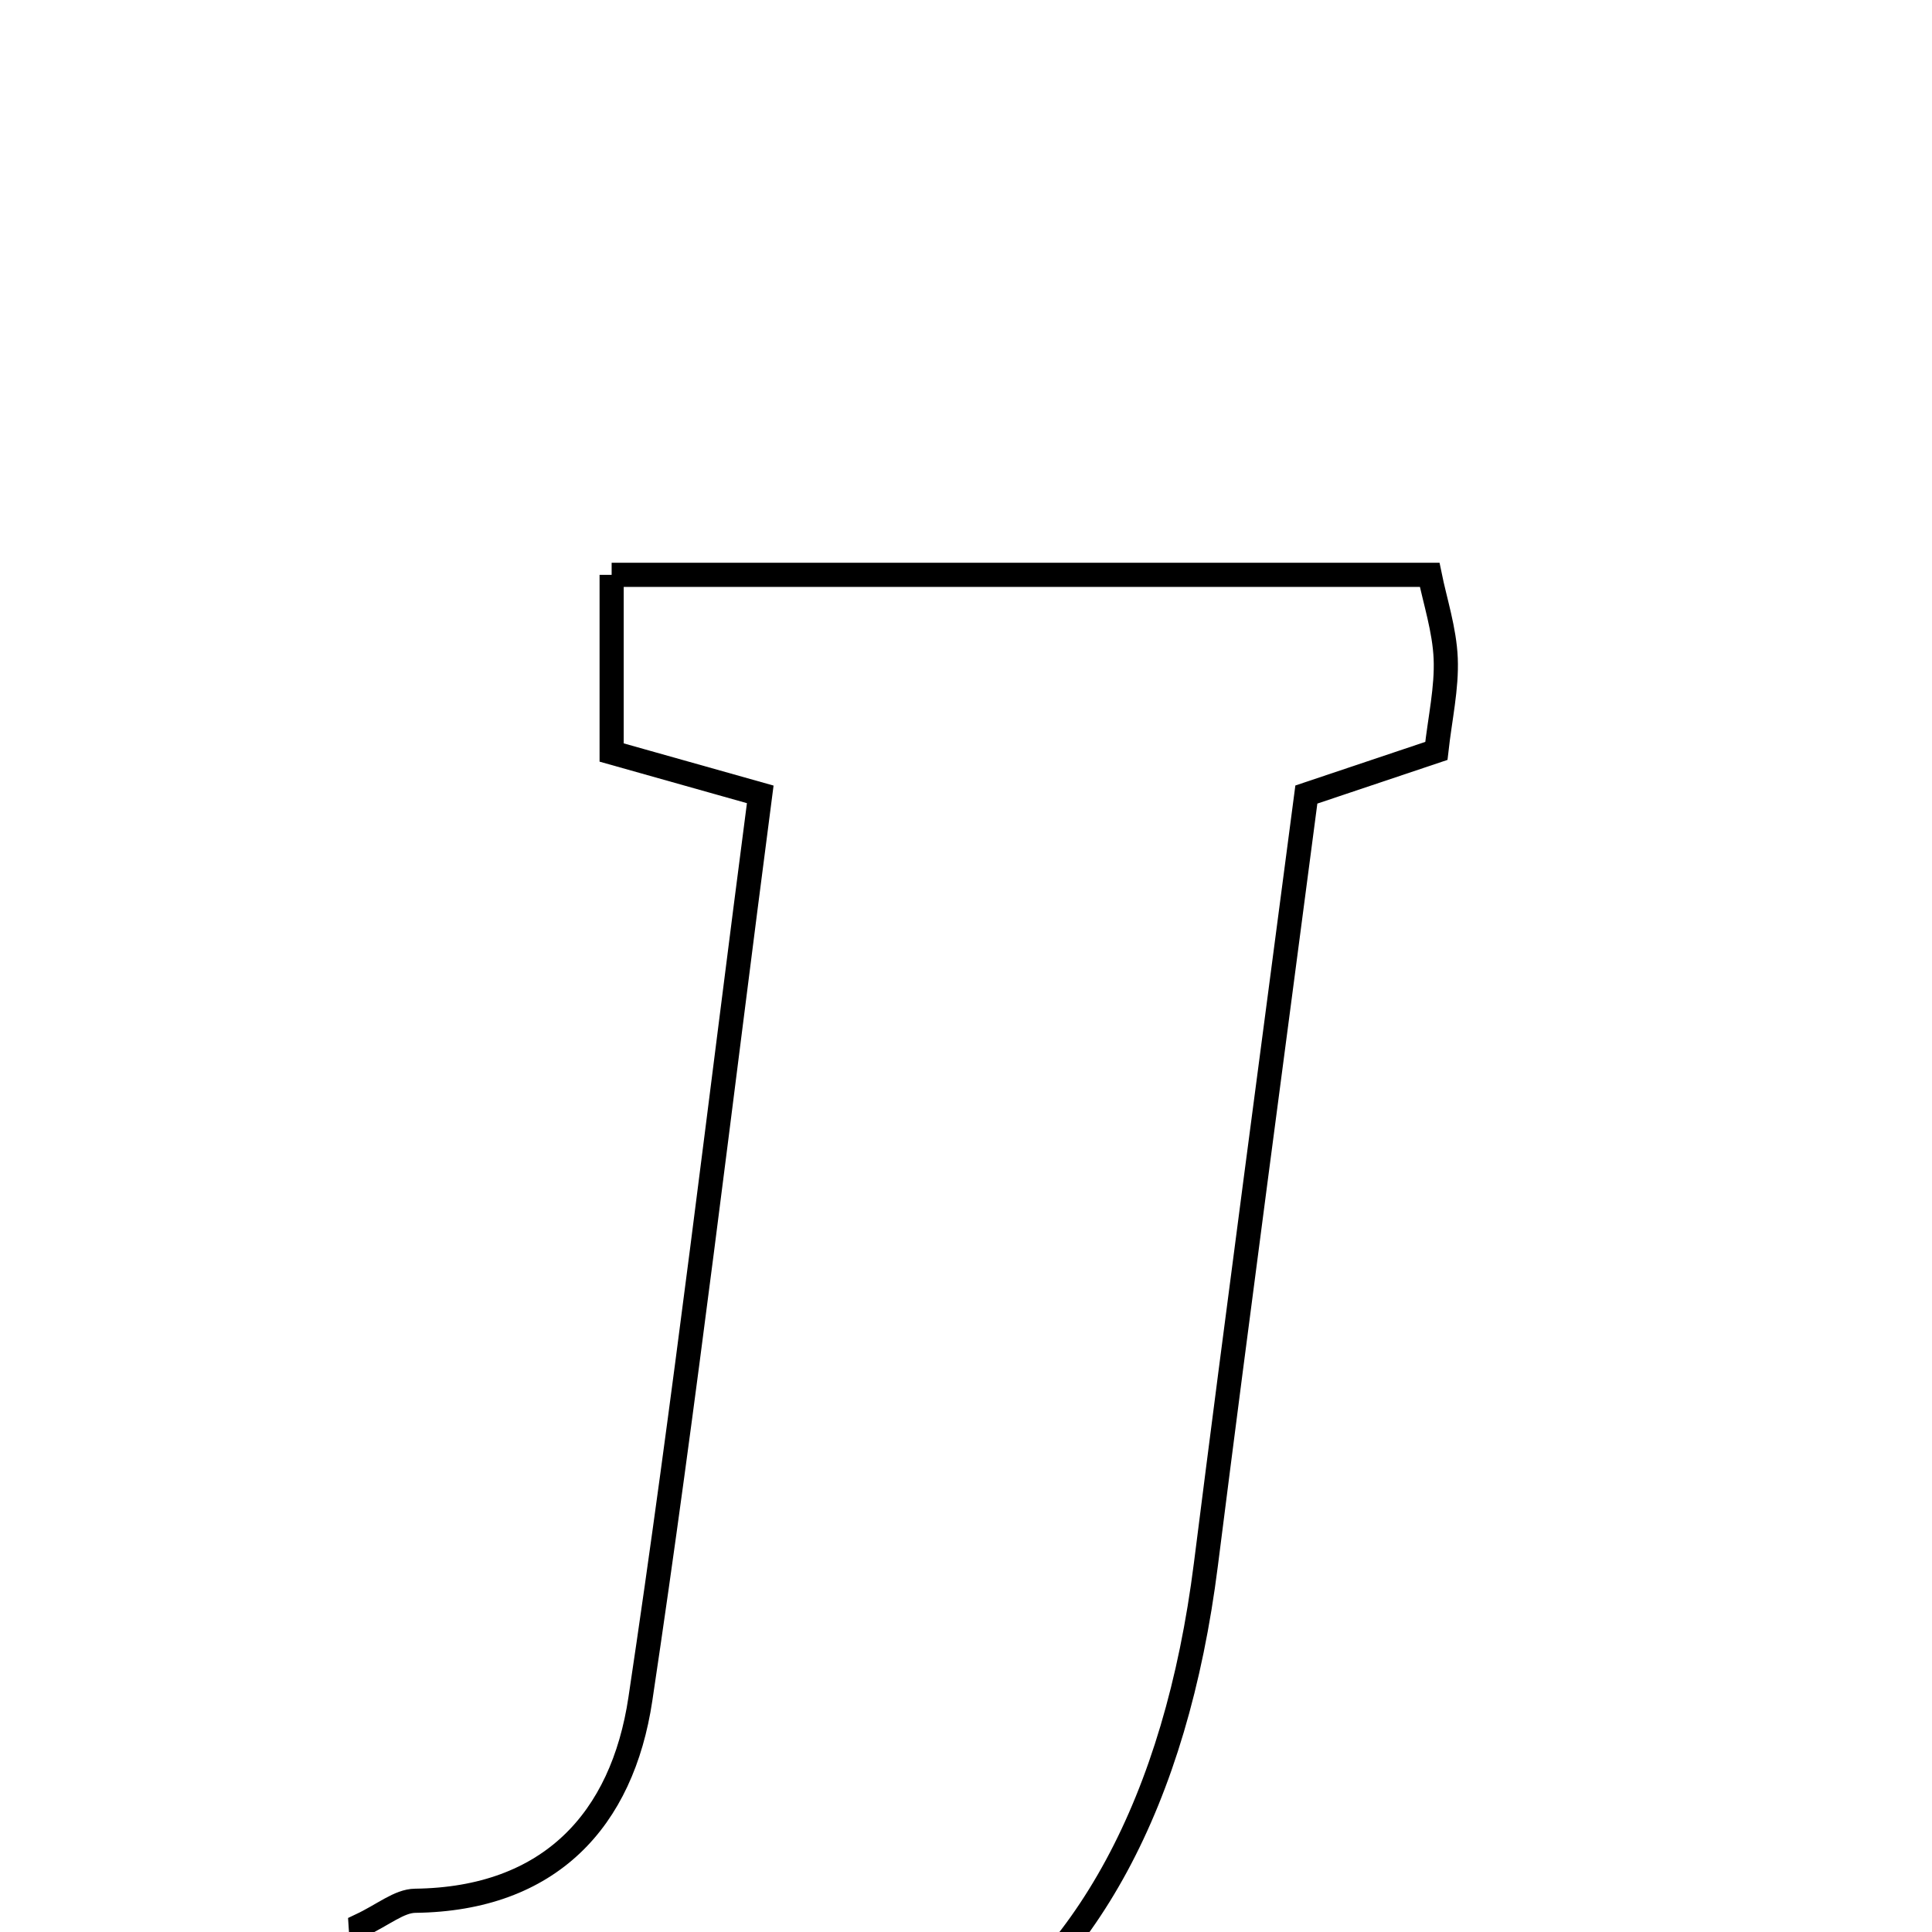 <svg xmlns="http://www.w3.org/2000/svg" viewBox="0.0 0.0 24.0 24.0" height="200px" width="200px"><path fill="none" stroke="black" stroke-width=".3" stroke-opacity="1.0"  filling="0" d="M7.598 7.141 C10.957 7.141 14.292 7.141 17.76 7.141 C17.827 7.47 17.944 7.823 17.959 8.18 C17.974 8.547 17.889 8.918 17.843 9.328 C17.295 9.512 16.811 9.674 16.228 9.87 C15.808 13.08 15.382 16.255 14.98 19.434 C14.232 25.345 10.485 27.63 4.593 25.636 C4.558 25.101 4.519 24.515 4.48 23.918 C4.762 23.785 4.959 23.614 5.158 23.612 C6.83 23.591 7.73 22.608 7.955 21.106 C8.509 17.412 8.944 13.7 9.444 9.868 C8.771 9.679 8.217 9.523 7.598 9.348 C7.598 8.634 7.598 7.96 7.598 7.141"></path></svg>